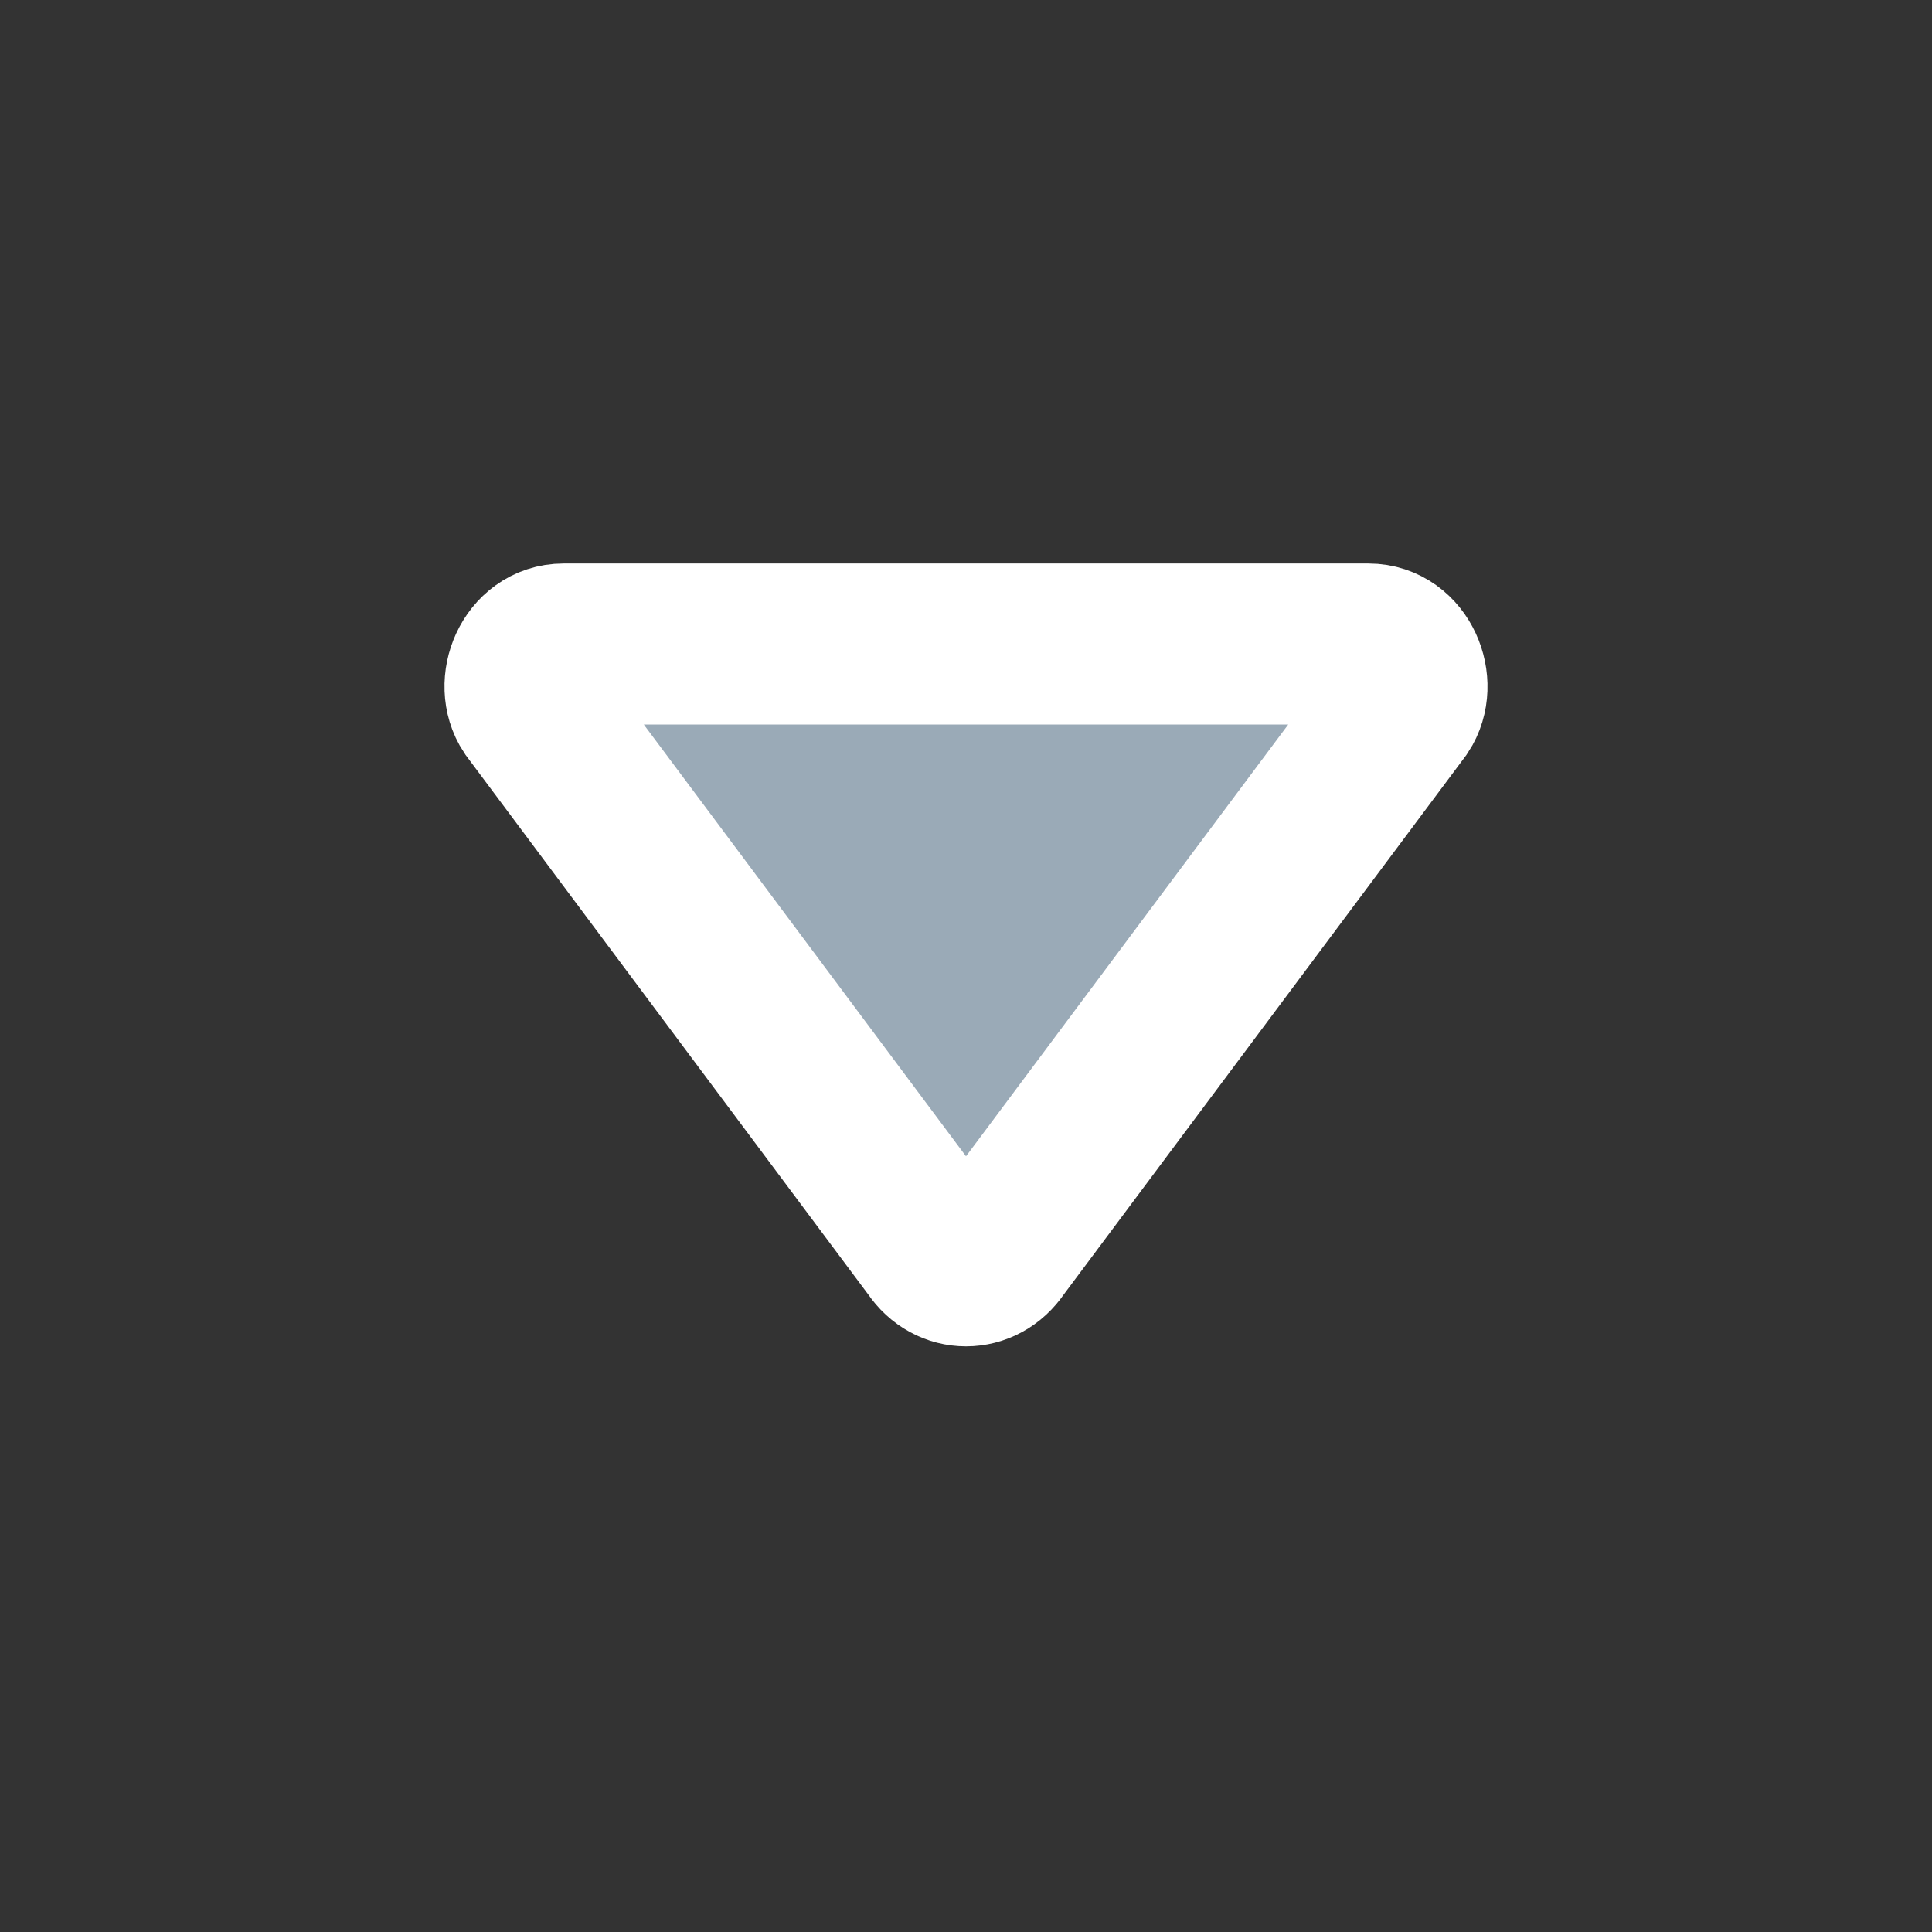 <?xml version="1.0" encoding="utf-8"?>
<!-- Generator: Adobe Illustrator 19.1.0, SVG Export Plug-In . SVG Version: 6.00 Build 0)  -->
<!DOCTYPE svg PUBLIC "-//W3C//DTD SVG 1.1//EN" "http://www.w3.org/Graphics/SVG/1.1/DTD/svg11.dtd">
<svg version="1.1" id="Layer_1" xmlns="http://www.w3.org/2000/svg" xmlns:xlink="http://www.w3.org/1999/xlink" x="0px" y="0px"
	 width="24px" height="24px" viewBox="-253 191 24 24" enable-background="new -253 191 24 24" xml:space="preserve" stroke="#FFFFFF" stroke-width="2">
<rect x="-253" y="191" width="24" height="24" fill="#333333" stroke="none"/>
<path fill="#9AAAB7" d="M-246,199h10c0.4,0,0.6,0.5,0.4,0.8l-5,6.7c-0.2,0.3-0.6,0.3-0.8,0l-5-6.7C-246.6,199.5-246.4,199-246,199z"
	/>
</svg>
